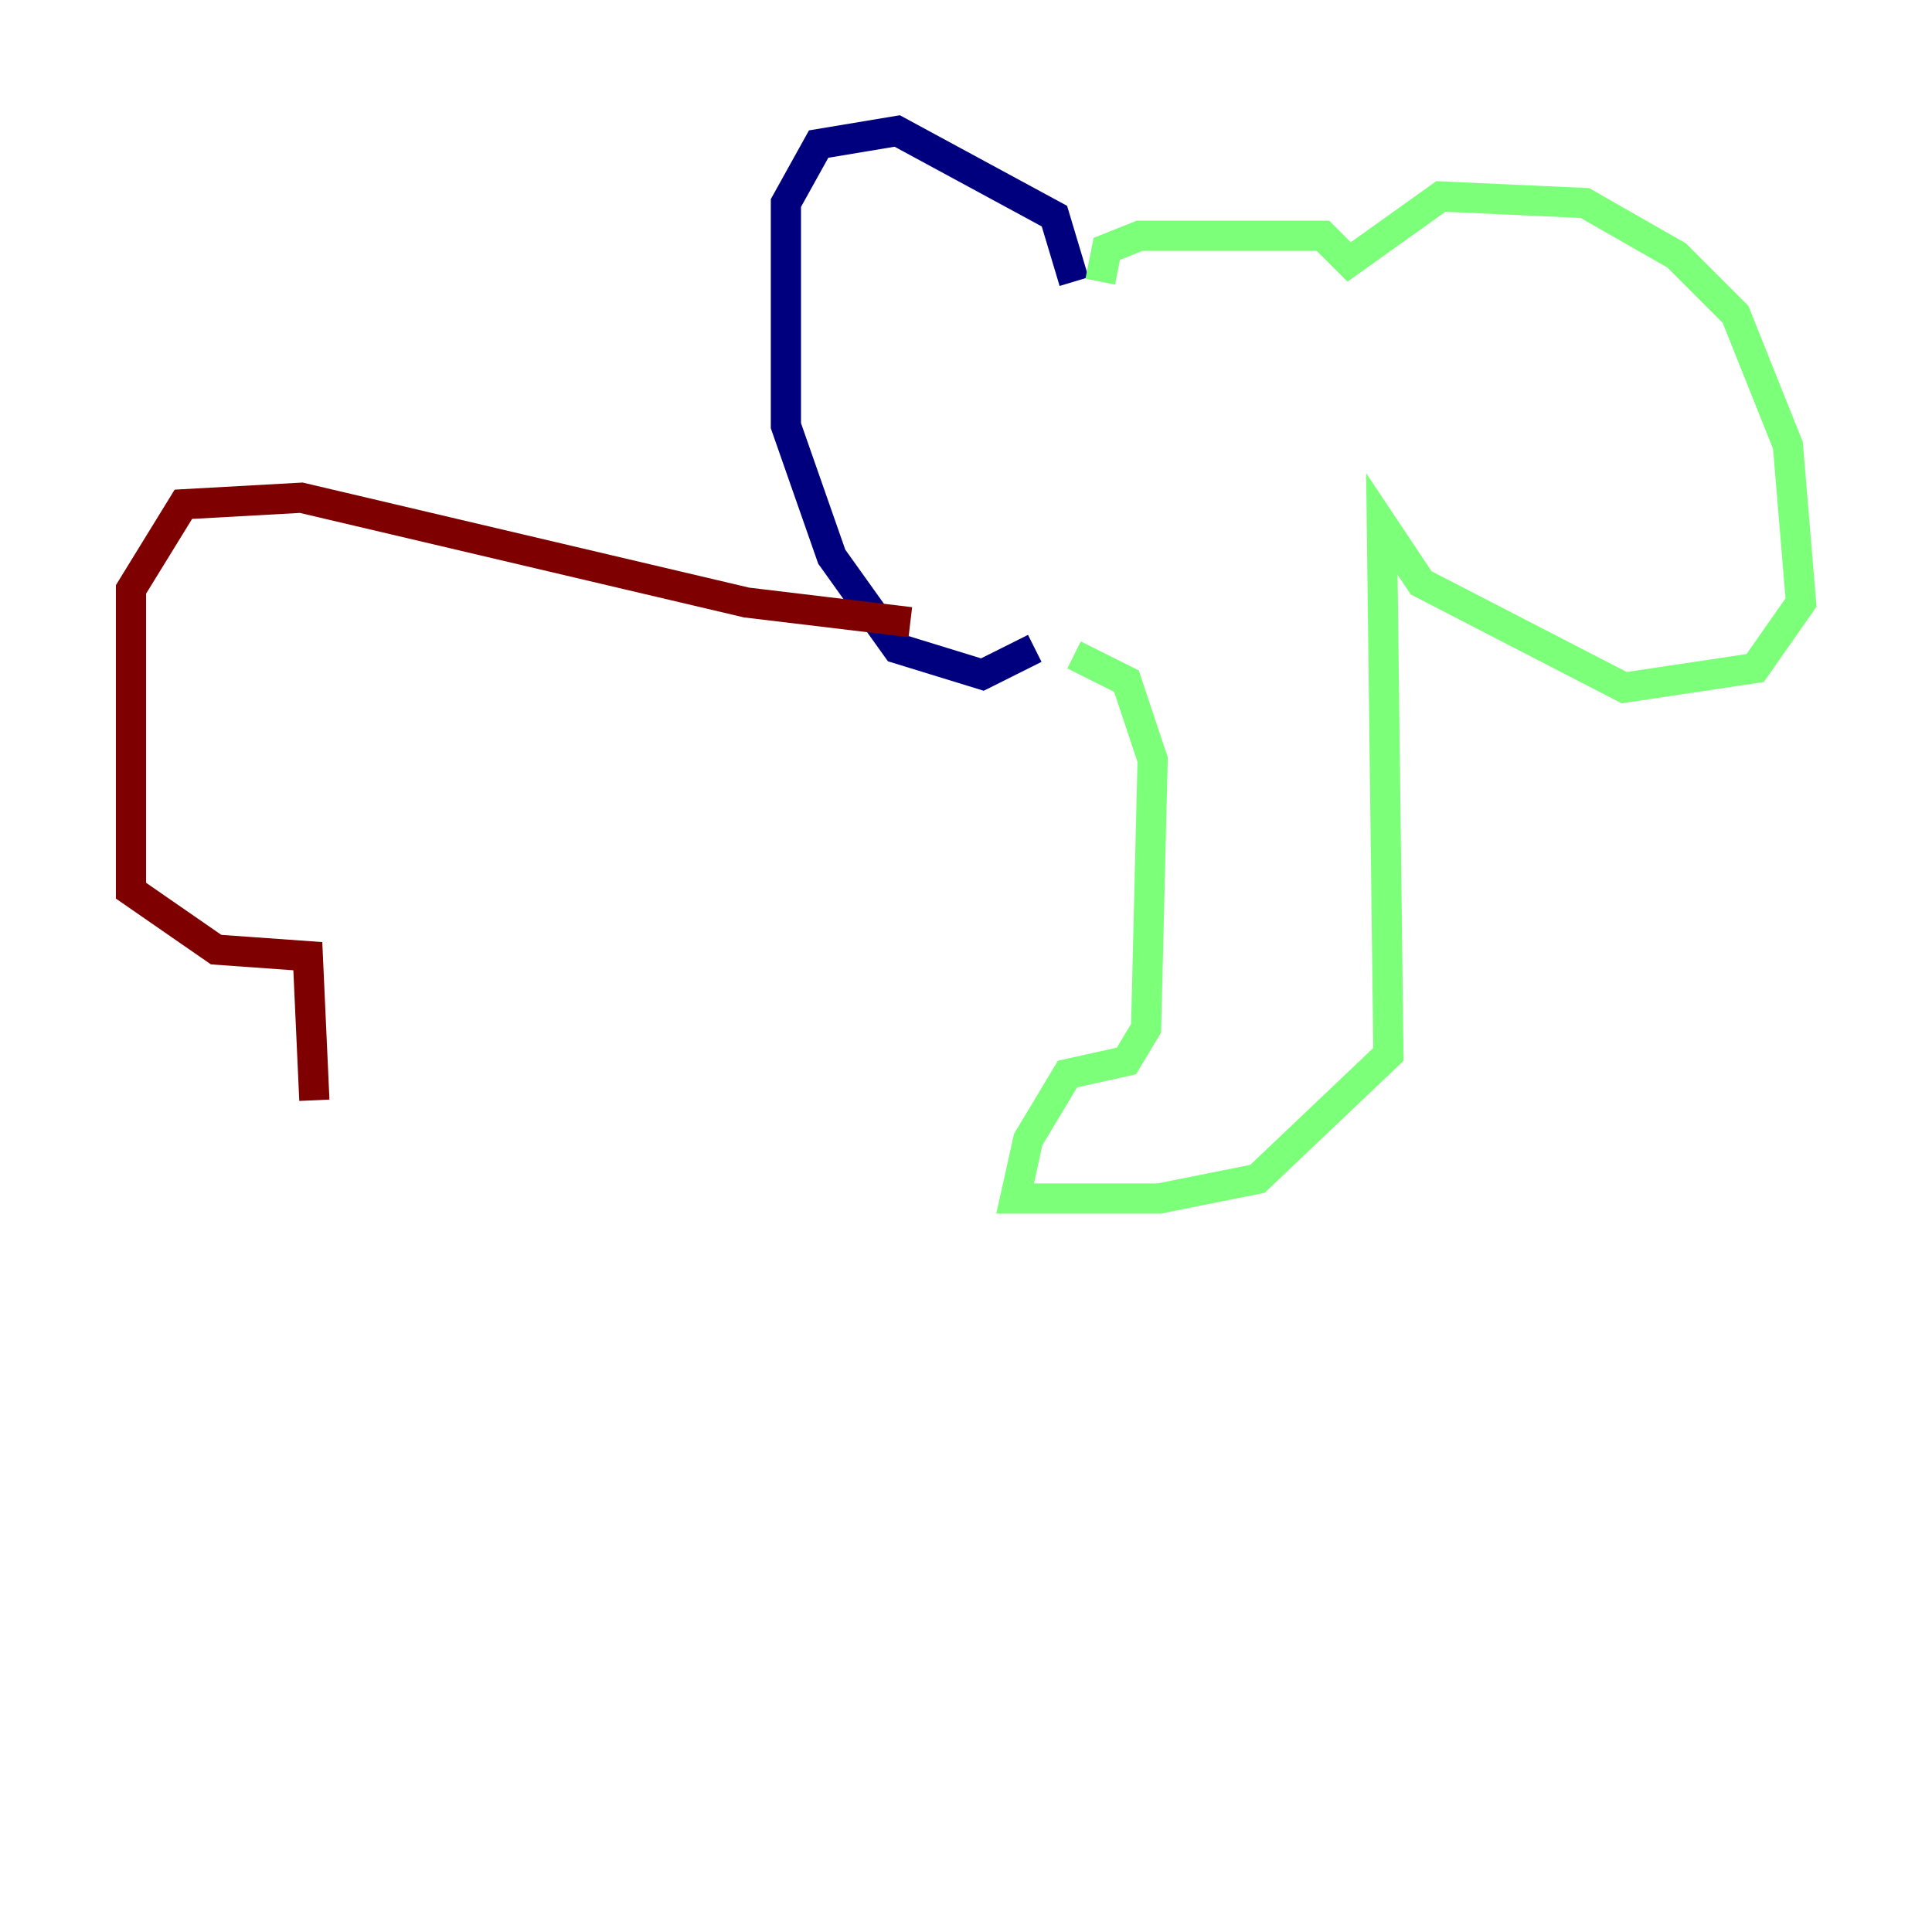 <?xml version="1.0" encoding="utf-8" ?>
<svg baseProfile="tiny" height="128" version="1.2" viewBox="0,0,128,128" width="128" xmlns="http://www.w3.org/2000/svg" xmlns:ev="http://www.w3.org/2001/xml-events" xmlns:xlink="http://www.w3.org/1999/xlink"><defs /><polyline fill="none" points="71.159,18.658 69.858,14.319 59.444,8.678 54.237,9.546 52.068,13.451 52.068,28.203 55.105,36.881 59.444,42.956 65.085,44.691 68.556,42.956" stroke="#00007f" stroke-width="2" /><polyline fill="none" points="72.895,18.658 73.329,16.488 75.498,15.62 87.647,15.62 89.383,17.356 95.458,13.017 105.003,13.451 111.078,16.922 114.983,20.827 118.454,29.505 119.322,39.919 116.285,44.258 107.607,45.559 94.156,38.617 91.552,34.712 91.986,69.858 83.308,78.102 76.8,79.403 67.254,79.403 68.122,75.498 70.725,71.159 74.63,70.291 75.932,68.122 76.366,50.332 74.63,45.125 71.159,43.39" stroke="#7cff79" stroke-width="2" /><polyline fill="none" points="60.312,41.22 49.464,39.919 19.959,32.976 12.149,33.41 8.678,39.051 8.678,59.01 14.319,62.915 20.393,63.349 20.827,72.895" stroke="#7f0000" stroke-width="2" /></svg>